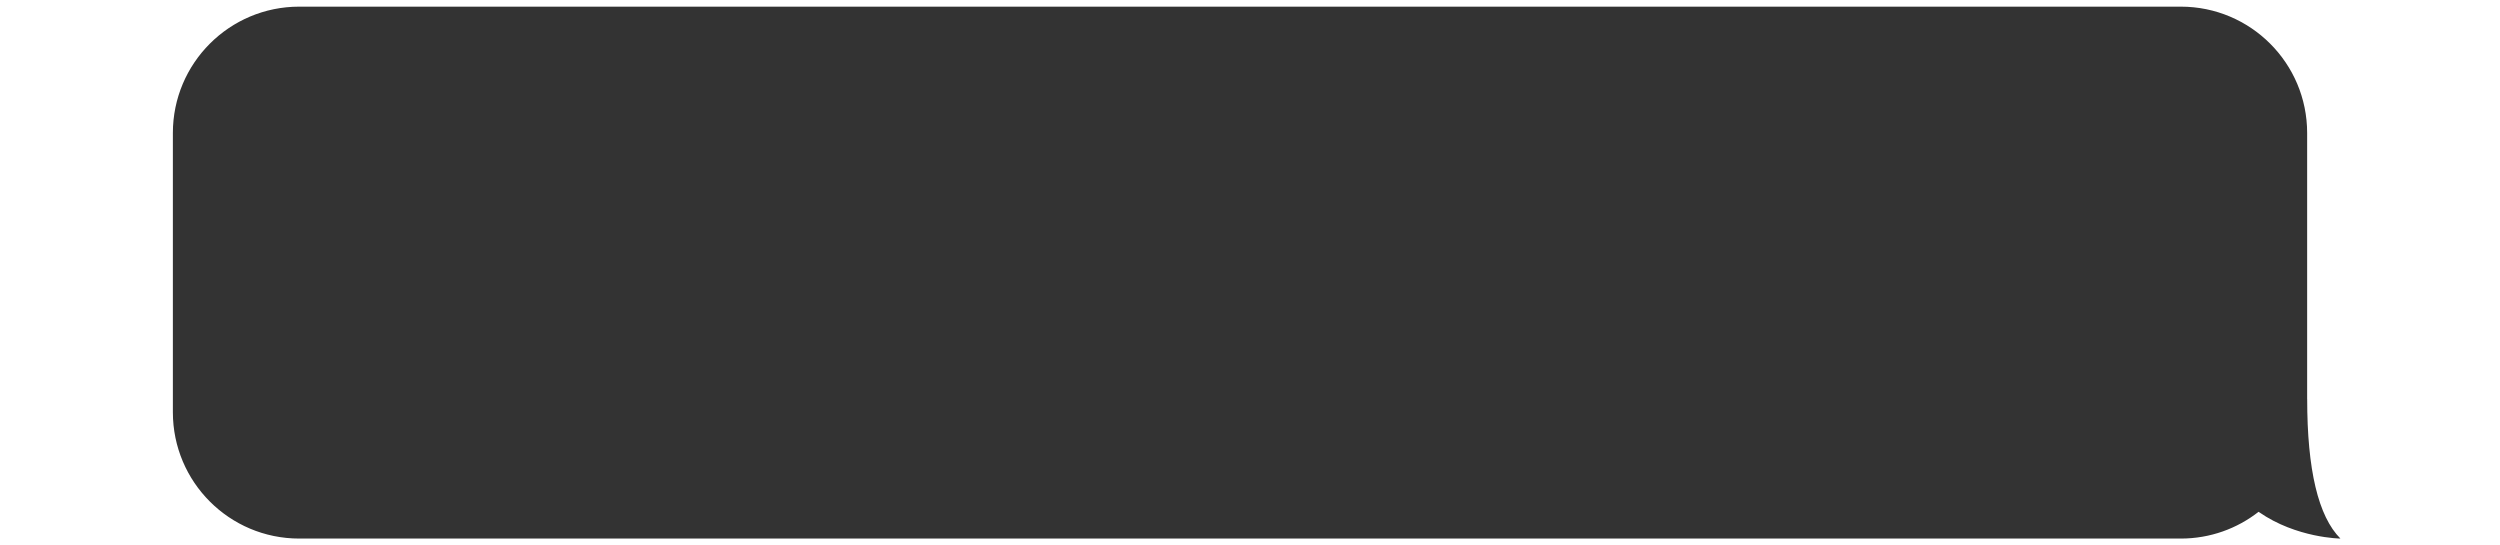 <?xml version="1.0" encoding="UTF-8"?>
<svg width="376px" height="82px" viewBox="0 0 376 82" version="1.1" xmlns="http://www.w3.org/2000/svg" xmlns:xlink="http://www.w3.org/1999/xlink">
    <rect x="0" y="0" width="376" height="82" fill="#333333" stroke="none"/>
    <!-- Generator: Sketch 50.2 (55047) - http://www.bohemiancoding.com/sketch -->
    <title>Combined Shape</title>
    <desc>Created with Sketch.</desc>
    <defs></defs>
    <g id="Retail" stroke="none" stroke-width="1" fill="none" fill-rule="evenodd">
        <g id="Artboard" fill="#FFFFFF">
            <path d="M346.995,60.005 L346.995,20 C346.995,9.507 338.488,1 327.995,1 L45,1 C34.507,1 26,9.507 26,20 L26,62 C26,72.493 34.507,81 45,81 L327.995,81 C332.407,81 336.467,79.496 339.692,76.974 C339.715,76.991 339.739,77.007 339.763,77.024 C345.4,80.94 352,81 352,81 C348.667,77.667 347,70.667 347,60 C346.998,60.002 346.997,60.003 346.995,60.005 Z M0,0 L376,0 L376,82 L0,82 L0,0 Z" id="Combined-Shape"></path>
        </g>
    </g>
</svg>